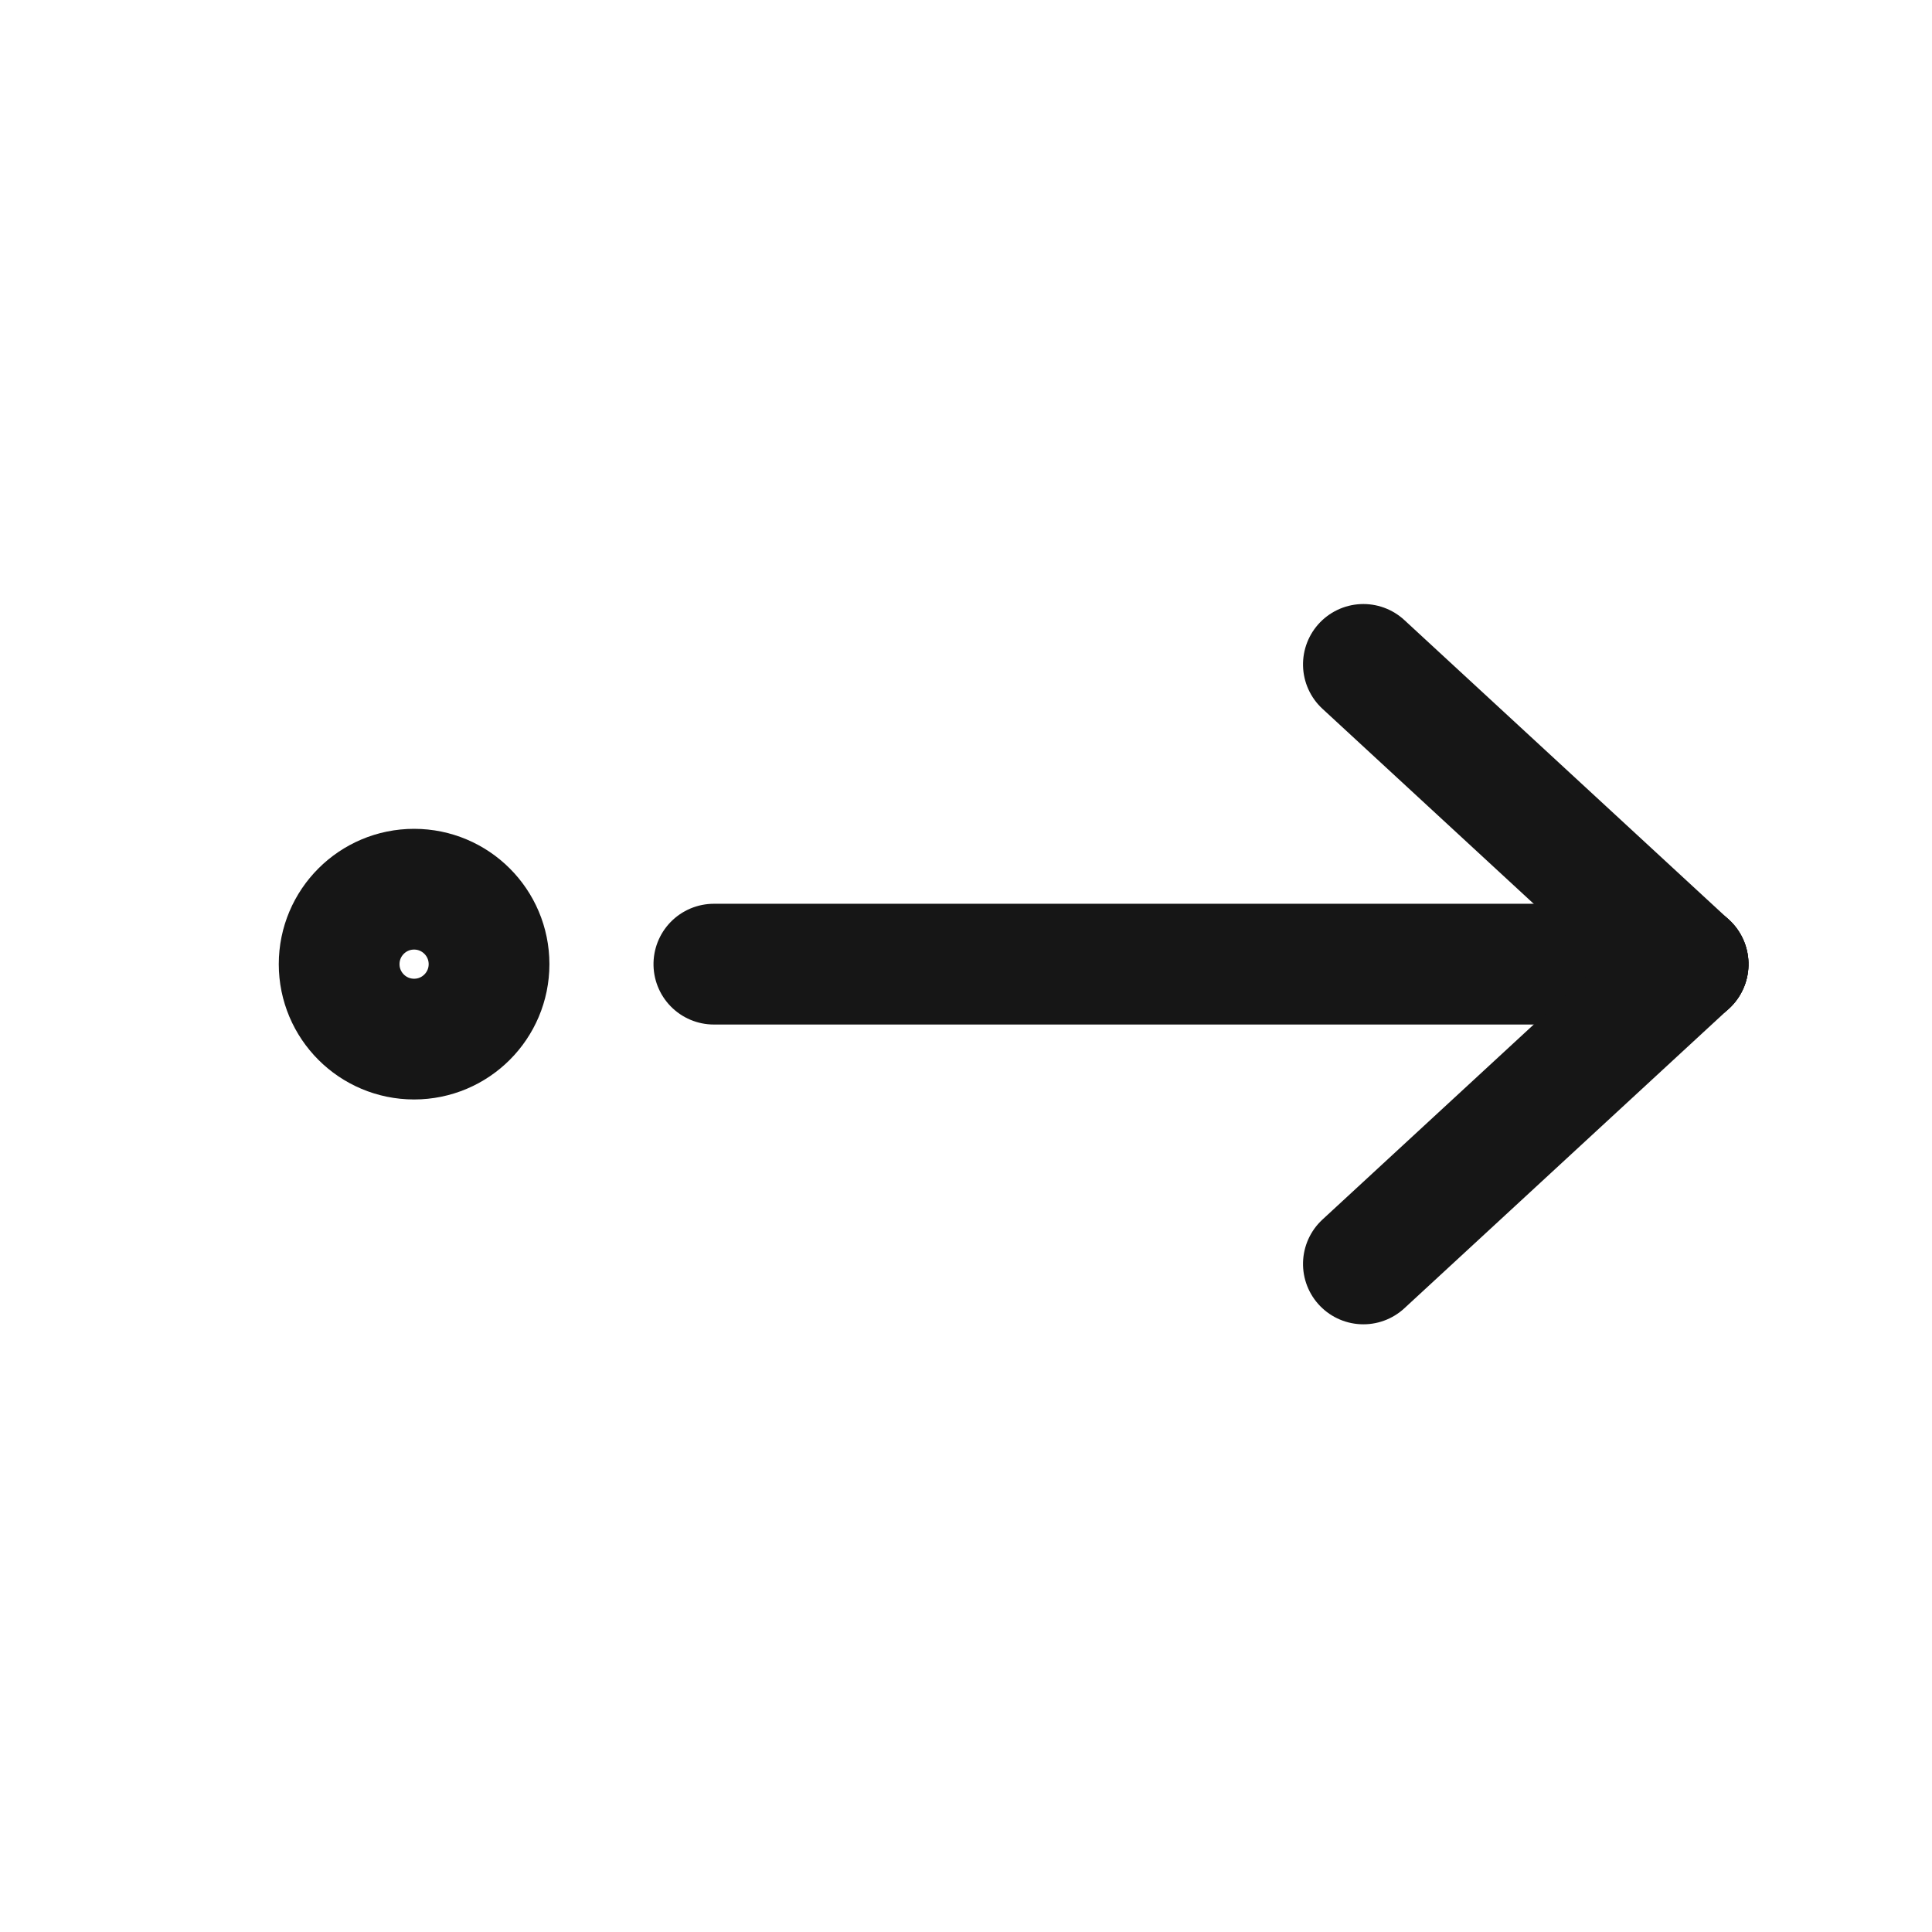<svg id="step-out" xmlns="http://www.w3.org/2000/svg" width="48" height="48" viewBox="0 0 48 48">
  <g id="step-out-2" data-name="step-out" transform="translate(48) rotate(90)">
    <path id="Path_3500" data-name="Path 3500" d="M0,0H48V48H0Z" fill="none"/>
    <line id="Line_1585" data-name="Line 1585" y2="24.205" transform="translate(23.954 6.059)" fill="none" stroke="#161616" stroke-linecap="round" stroke-linejoin="round" stroke-width="3"/>
    <line id="Line_1586" data-name="Line 1586" x1="7.448" y1="8.068" transform="translate(23.954 6.059)" fill="none" stroke="#161616" stroke-linecap="round" stroke-linejoin="round" stroke-width="3"/>
    <line id="Line_1587" data-name="Line 1587" y1="8.068" x2="7.448" transform="translate(16.507 6.059)" fill="none" stroke="#161616" stroke-linecap="round" stroke-linejoin="round" stroke-width="3"/>
    <circle id="Ellipse_524" data-name="Ellipse 524" cx="1.862" cy="1.862" r="1.862" transform="translate(22.092 35.85)" fill="none" stroke="#161616" stroke-linecap="round" stroke-linejoin="round" stroke-width="3"/>
  </g>
</svg>
